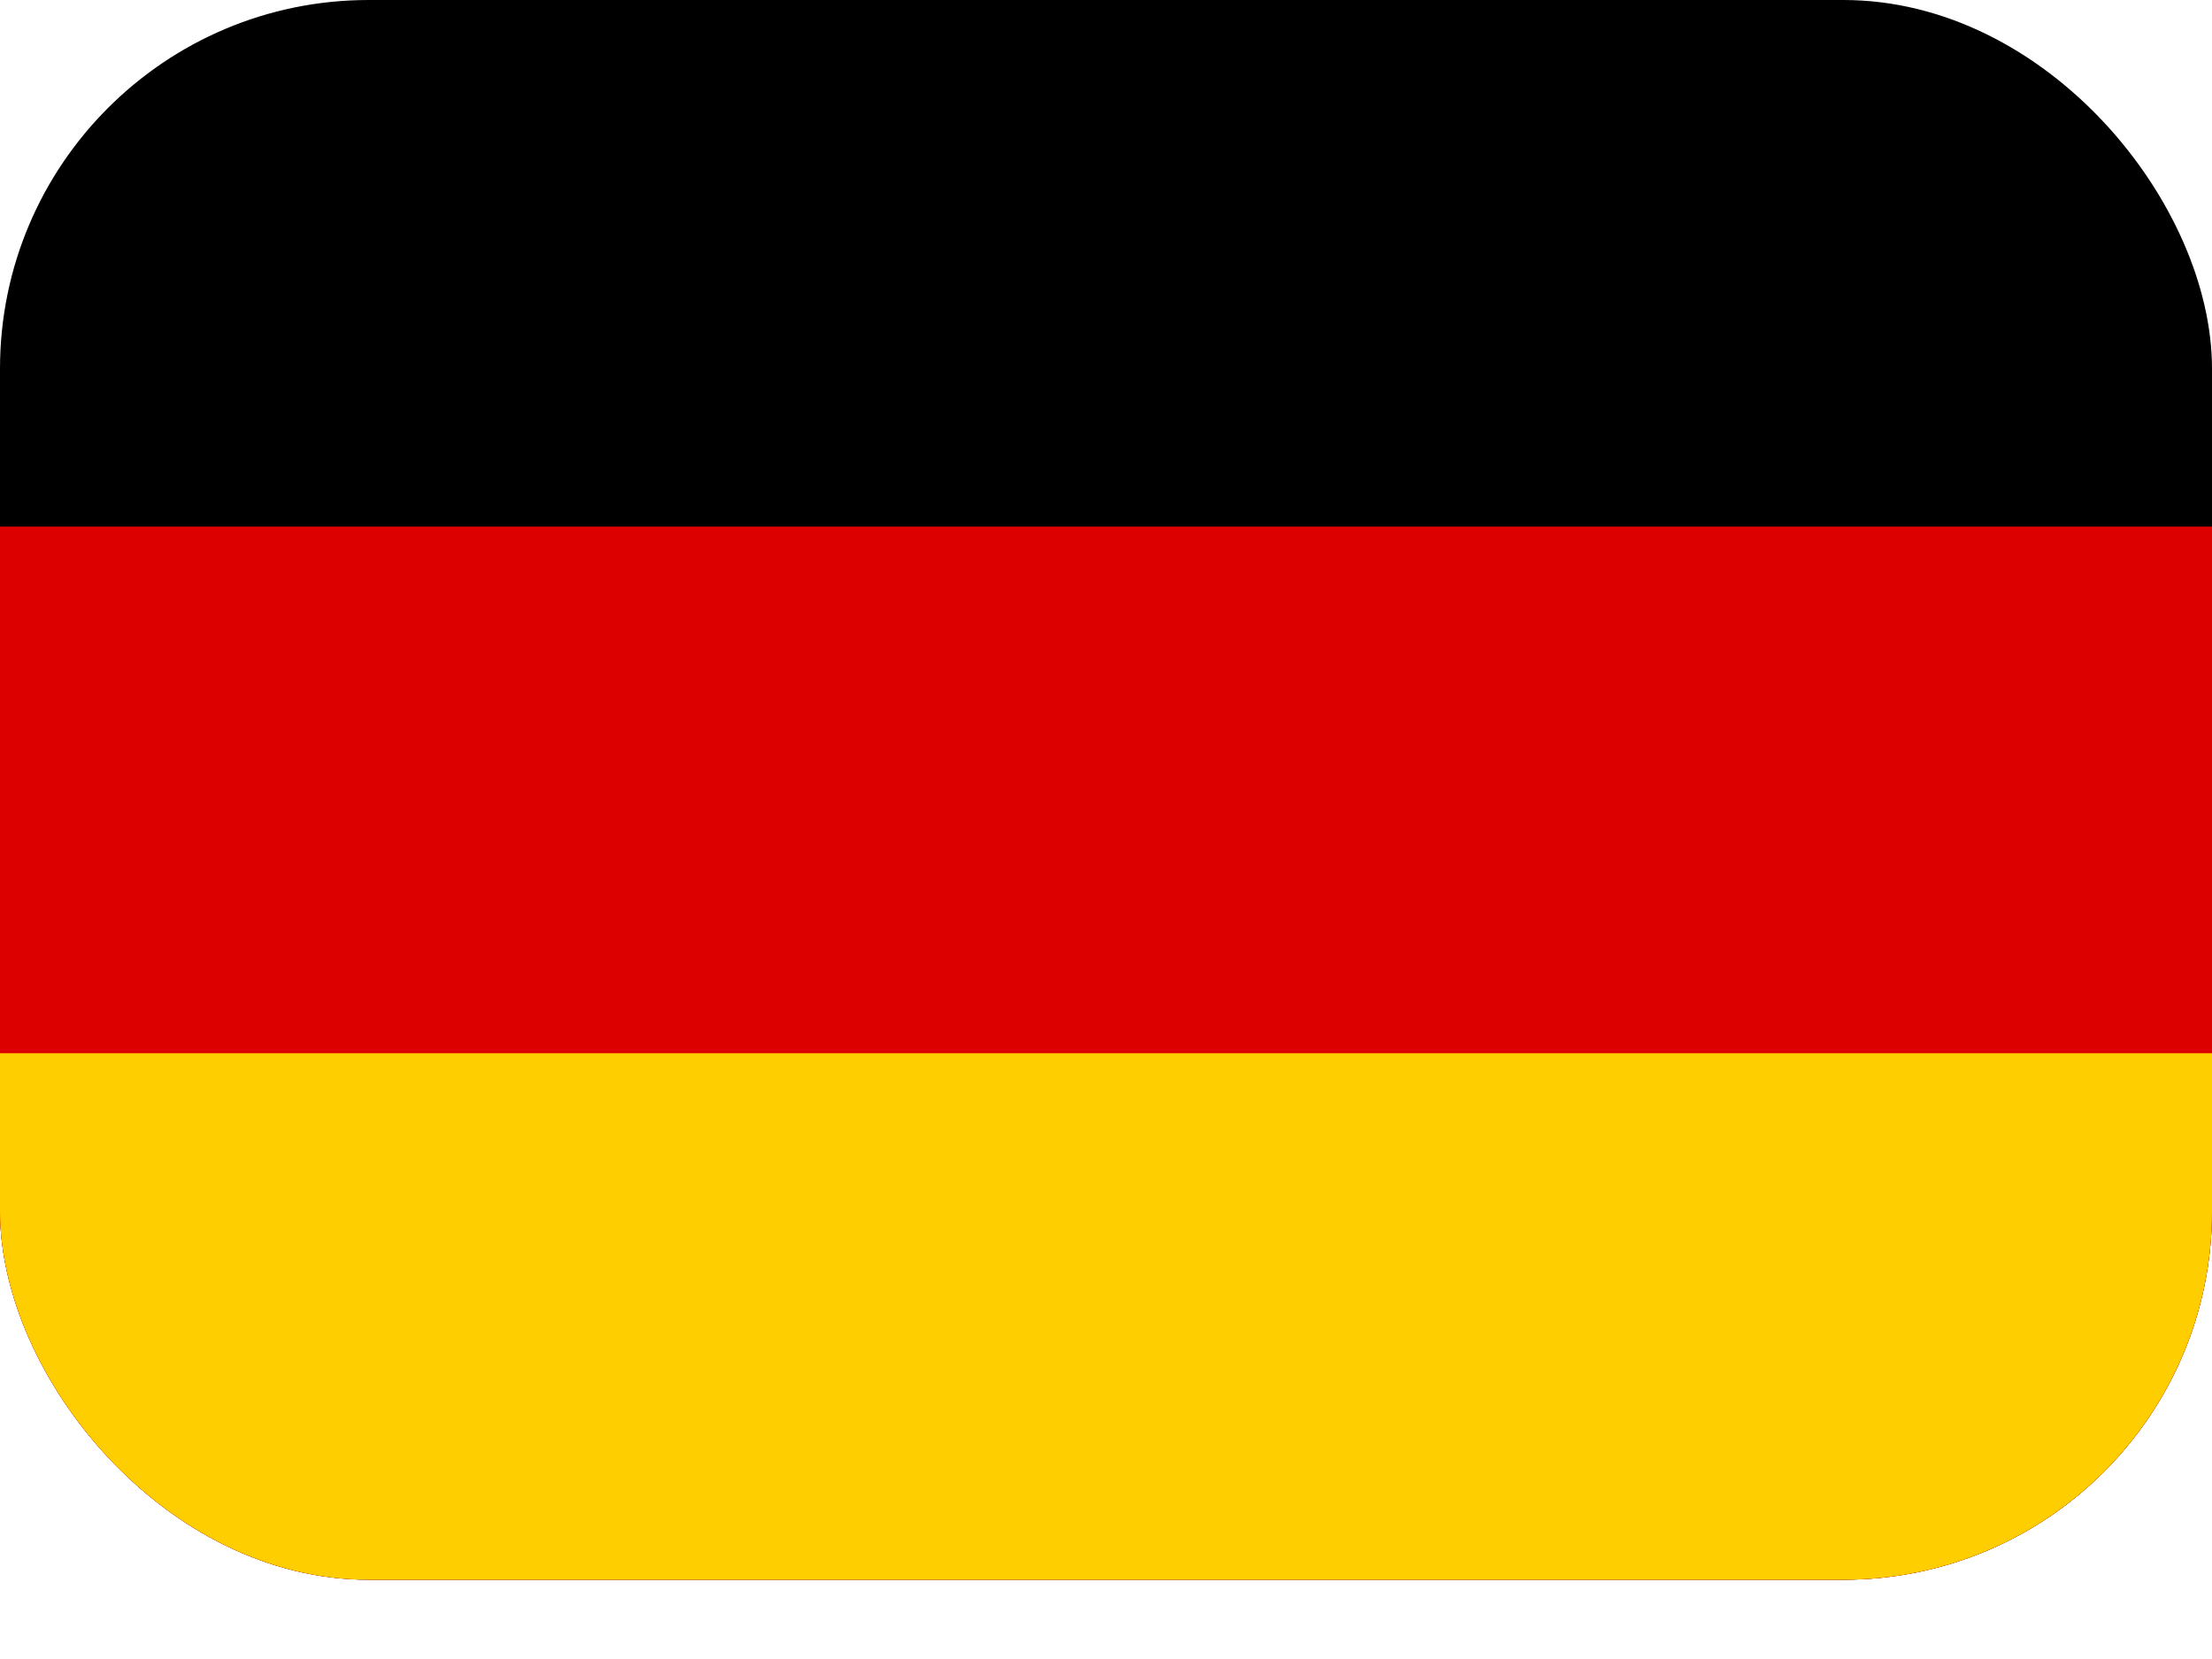 <svg width="24" height="18" viewBox="0 0 24 18" fill="none" xmlns="http://www.w3.org/2000/svg">
<g clip-path="url(#clip0_1_12)">
<path d="M24 0H0V17.14H24V0Z" fill="black"/>
<path d="M24 5.713H0V17.14H24V5.713Z" fill="#DD0000"/>
<path d="M24 11.427H0V17.14H24V11.427Z" fill="#FFCE00"/>
</g>
<defs>
<clipPath id="clip0_1_12">
<rect width="24" height="17.14" rx="4" fill="white"/>
</clipPath>
</defs>
</svg>
